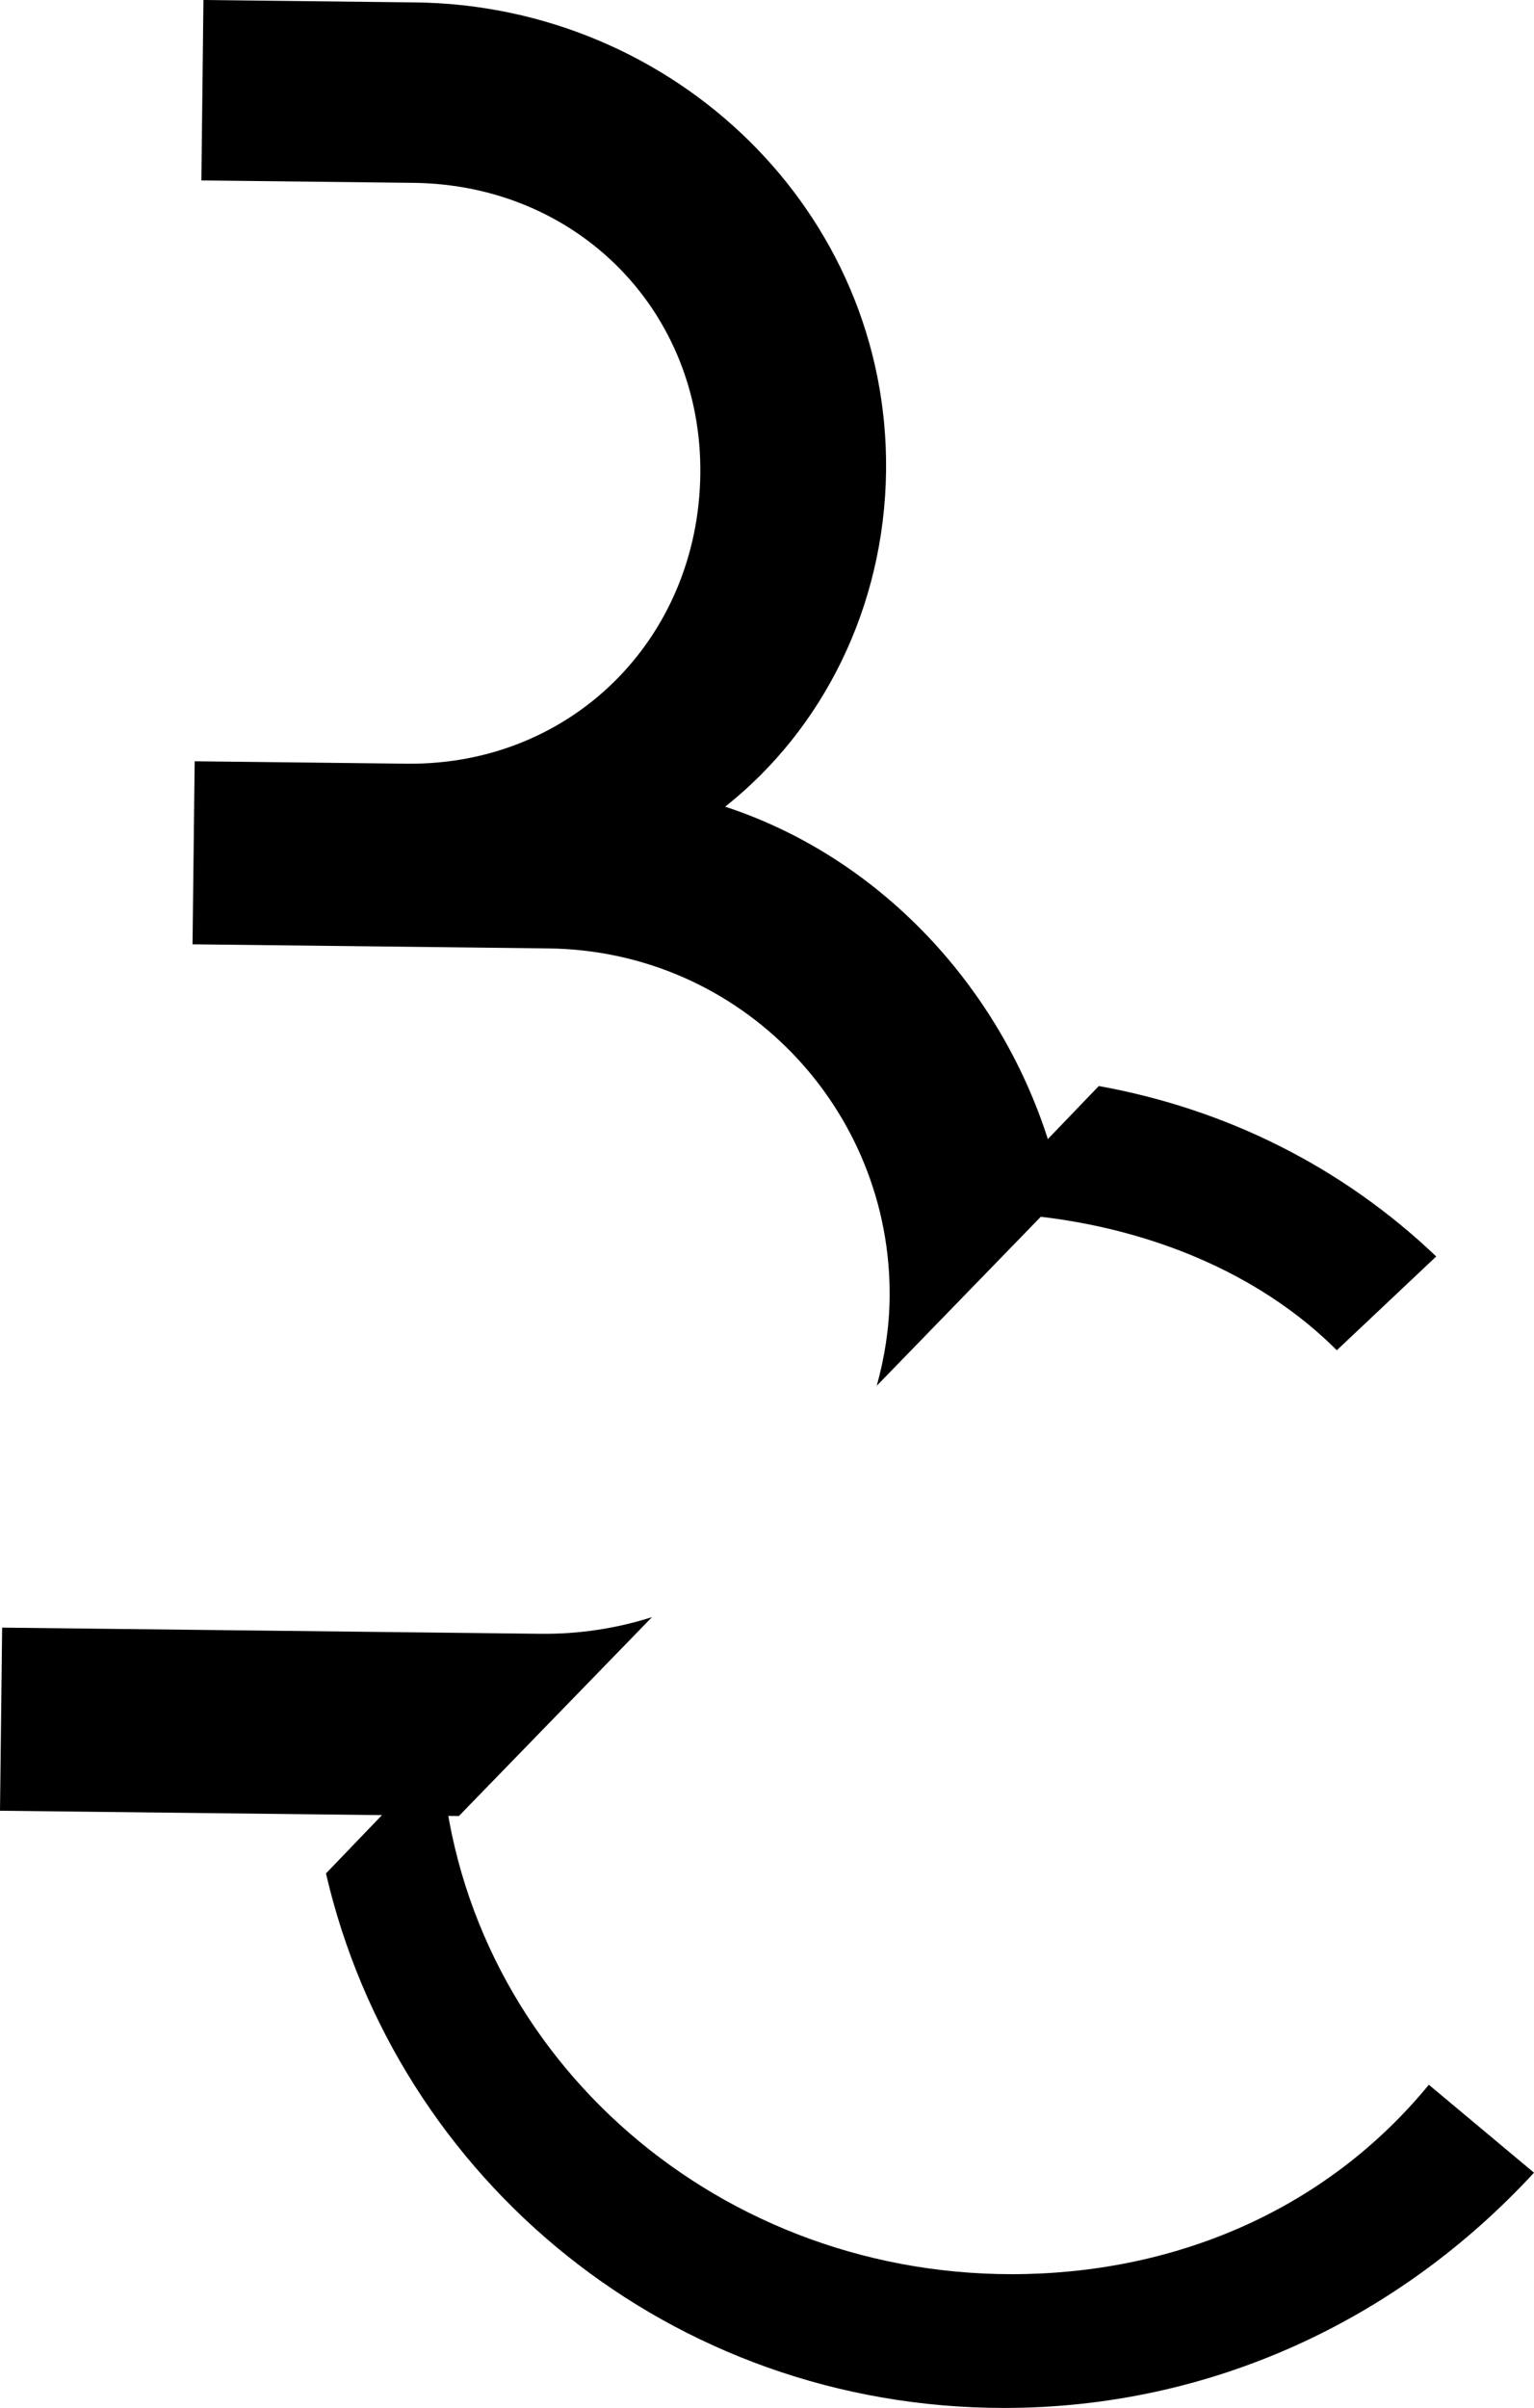 <?xml version="1.0" encoding="UTF-8"?>
<svg id="Camada_1" data-name="Camada 1" xmlns="http://www.w3.org/2000/svg" viewBox="0 0 171.62 269.32">
  <path d="M60.47,182.72l-60.23-.69-.24,20.48,51.34.59,21.6-22.24c-3.91,1.24-8.09,1.91-12.47,1.86Z"/>
  <path d="M81.14,90.21c10.93-8.66,17.81-22.32,17.99-37.55C99.46,23.7,75.44.61,46.48.27l-23.72-.27-.23,20.18,23.72.27c18.43.21,32.31,14.41,32.1,32.55-.21,18.44-14.42,32.62-32.85,32.41l-23.72-.27-.24,20.47,39.81.46c21.65.25,38.42,18.01,38.18,39.07-.04,3.42-.57,6.7-1.44,9.84l20.76-21.38c-4.02-19.85-18.42-37.04-37.71-43.38Z"/>
  <path d="M159.85,233.16c-11.77,14.33-28.89,21.18-46.65,21.18-33.86,0-61.93-25.31-63.86-58.22l-12.87,13.4c7.91,34.2,38.57,59.78,75.88,59.78,23.11,0,44.08-9.84,59.27-26.31l-11.77-9.84Z"/>
  <path d="M149.56,151.01l11.12-10.49c-10.62-10.13-23.66-16.52-37.75-19.06l-13.6,14.16c14.31.18,29.73,4.9,40.23,15.39Z"/>
</svg>